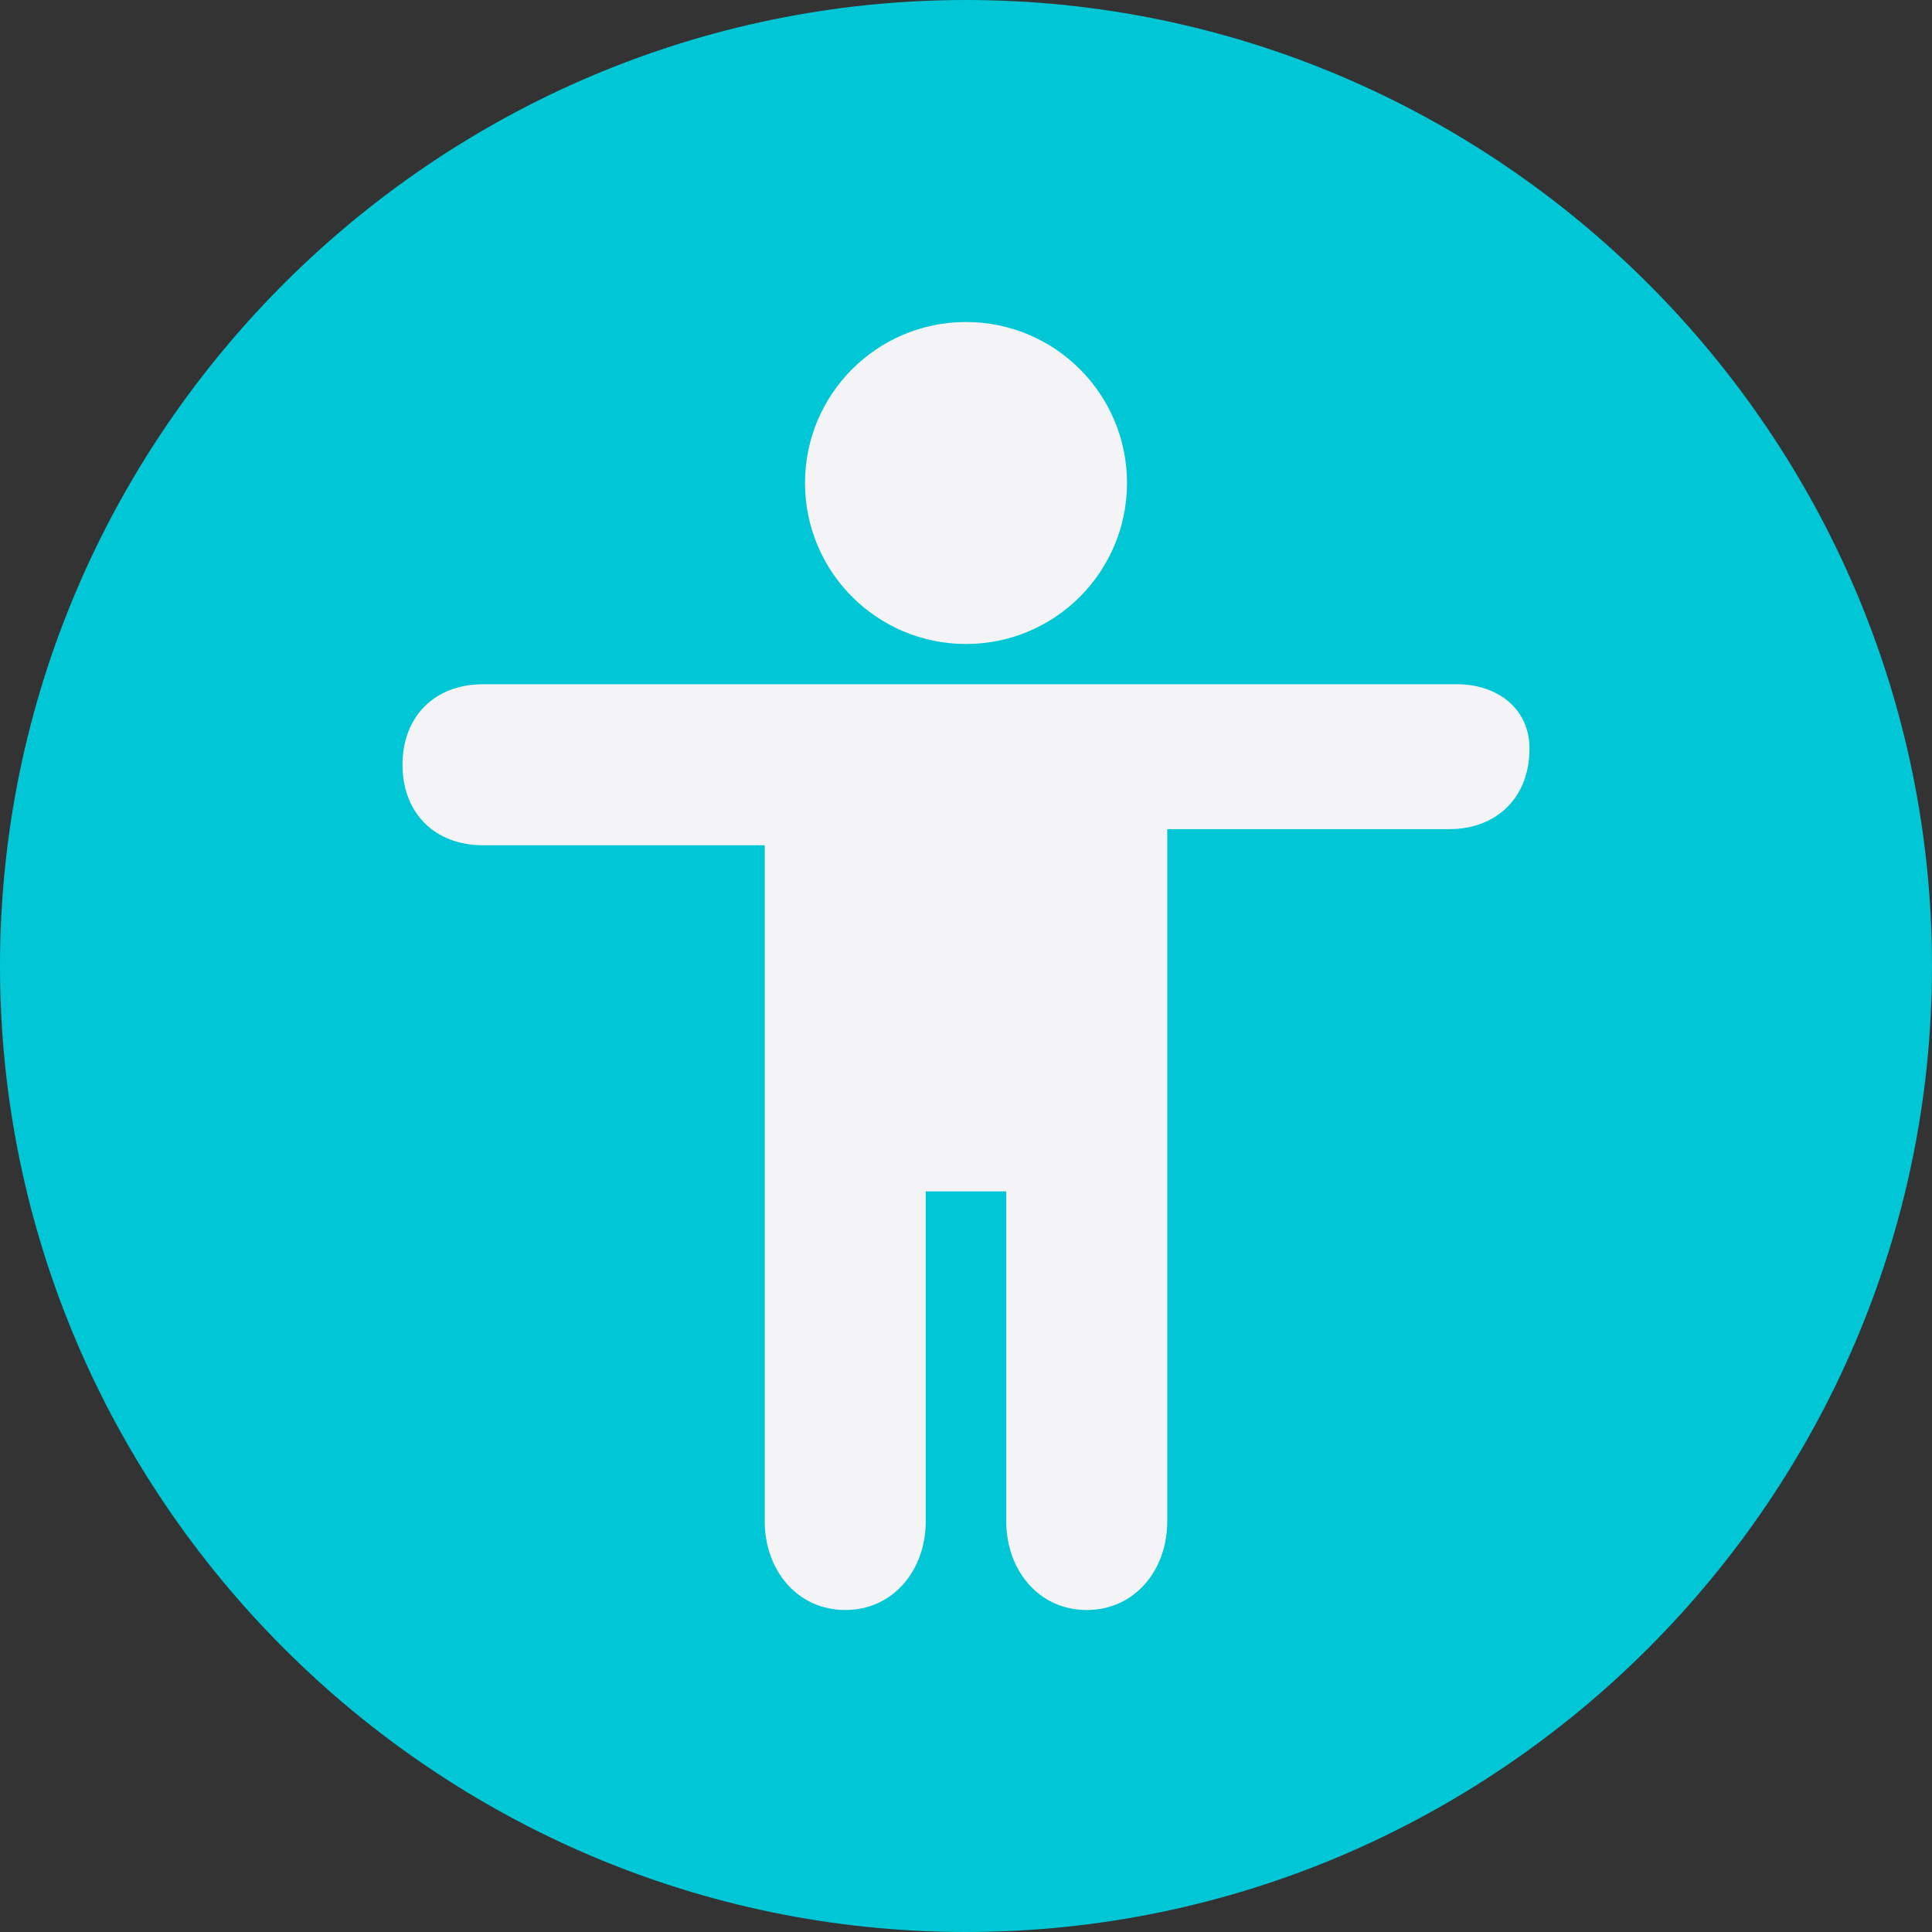 <!-- This Source Code Form is subject to the terms of the Mozilla Public
   - License, v. 2.0. If a copy of the MPL was not distributed with this
   - file, You can obtain one at http://mozilla.org/MPL/2.0/. -->
<svg xmlns="http://www.w3.org/2000/svg" width="24px" height="24px">
  <rect width="100%" height="100%" fill="#333333" stroke="none"/>
  <path fill="#00C8D7" fill-opacity="0.989"
    d="M12,24L12,24C5.4,24,0,18.6,0,12l0,0C0,5.4,5.4,0,12,0l0,0c6.6,0,12,5.4,12,12l0,0  C24,18.6,18.6,24,12,24z" />
  <g>
    <circle fill="#f4f4f7" cx="12" cy="6" r="2" />
    <path fill="#f4f4f7" d="M18.1,8.5h-3.6l0,0h-5l0,0H6c-0.6,0-1,0.4-1,1c0,0.6,0.4,1,1,1h3.5v0.6l0,0v7.8c0,0.6,0.4,1.1,1,1.1s1-0.5,1-1.1
  v-4.1h1v4.1c0,0.6,0.4,1.1,1,1.1s1-0.5,1-1.1v-4.1l0,0v-4.5H18c0.6,0,1-0.4,1-1C19,8.8,18.6,8.5,18.1,8.5z" />
  </g>
</svg>